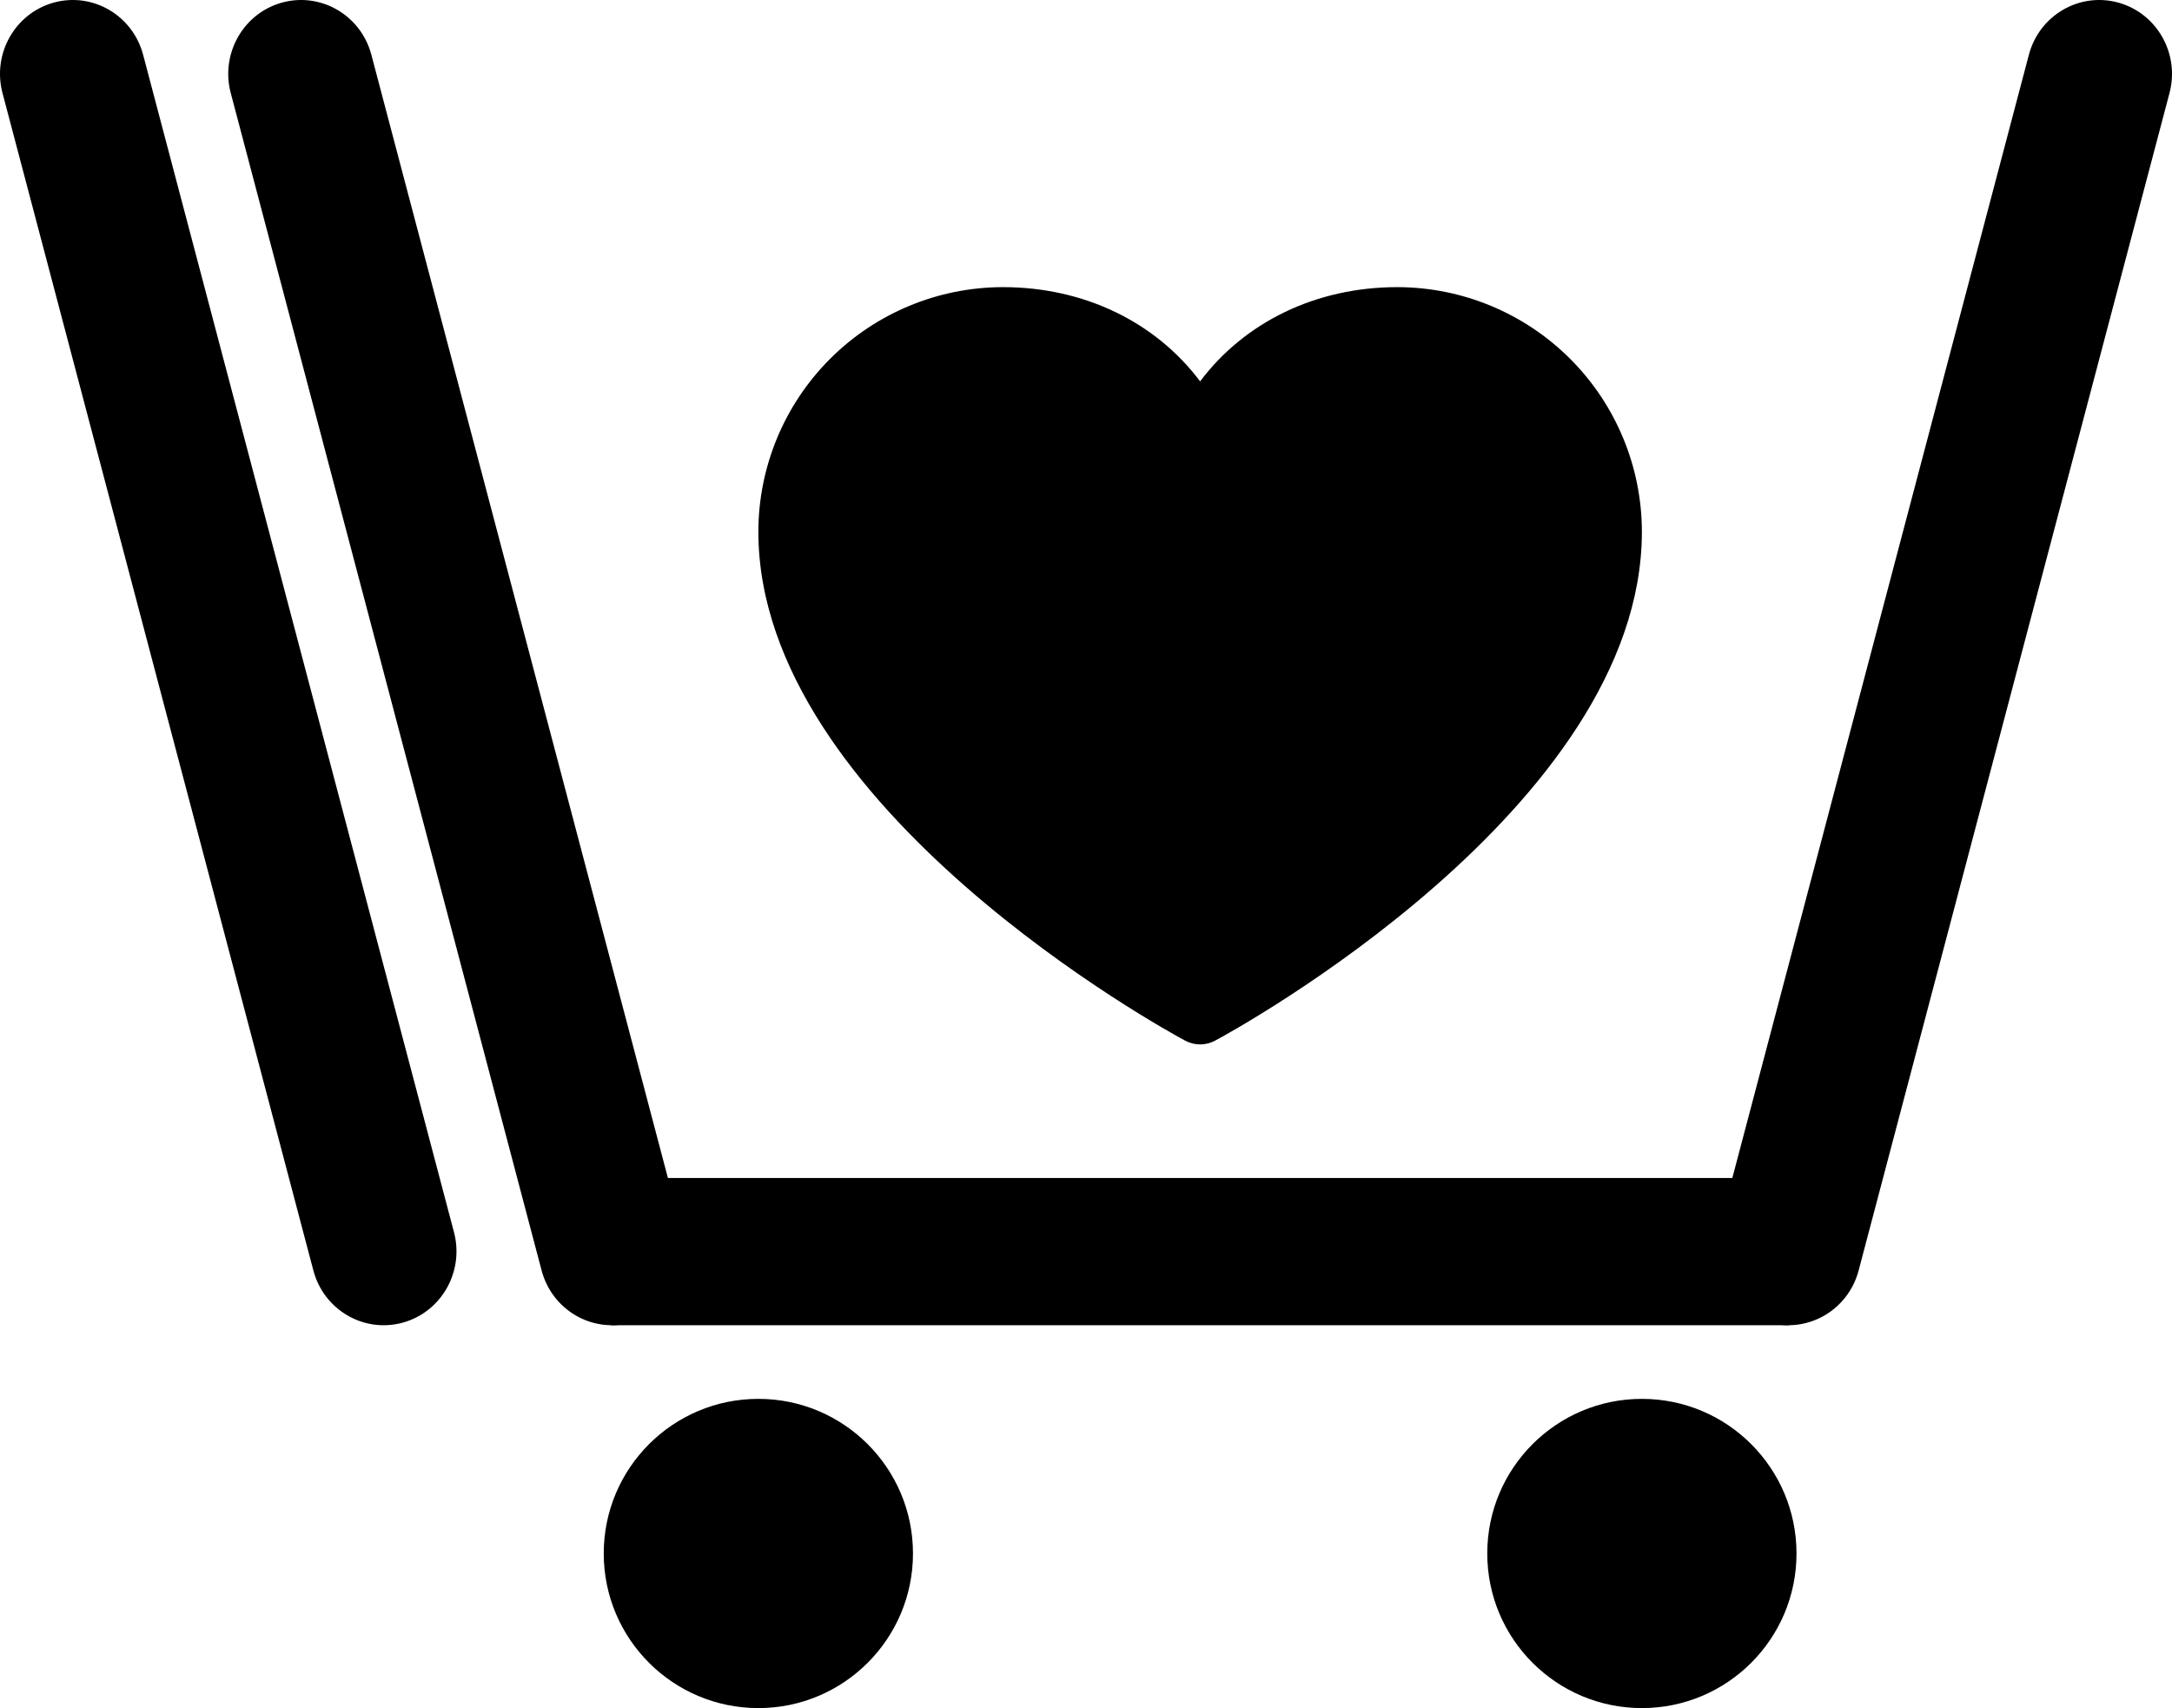 <?xml version="1.0" encoding="UTF-8"?>
<svg width="295" height="232" viewBox="0 0 295 232" fill="none" xmlns="http://www.w3.org/2000/svg">
  <path
    d="M275.561 7.44C276.974 2.087 282.395 -1.09 287.67 0.344C292.944 1.779 296.074 7.281 294.661 12.634L252.439 172.56C251.026 177.913 245.605 181.09 240.33 179.656C235.056 178.221 231.926 172.719 233.339 167.366L275.561 7.44Z"
    fill="black" />
  <path
    d="M31.339 12.634C29.926 7.281 33.056 1.779 38.33 0.344C43.605 -1.09 49.026 2.087 50.439 7.44L92.661 167.366C94.074 172.719 90.944 178.221 85.67 179.656C80.395 181.09 74.974 177.913 73.561 172.56L31.339 12.634Z"
    fill="black" />
  <path
    d="M0.339 12.634C-1.074 7.281 2.056 1.779 7.33 0.344C12.605 -1.09 18.026 2.087 19.439 7.44L61.661 167.366C63.074 172.719 59.944 178.221 54.67 179.656C49.395 181.09 43.974 177.913 42.561 172.56L0.339 12.634Z"
    fill="black" />
  <path d="M83 160H243V180H83V160Z" fill="black" />
  <path
    d="M223 72.222C223 109.731 167.398 140.092 165.03 141.346C164.406 141.681 163.709 141.857 163 141.857C162.291 141.857 161.594 141.681 160.97 141.346C158.602 140.092 103 109.731 103 72.222C103.01 63.414 106.512 54.97 112.739 48.742C118.966 42.513 127.408 39.01 136.214 39C147.277 39 156.962 43.758 163 51.801C169.038 43.758 178.723 39 189.786 39C198.592 39.01 207.034 42.513 213.261 48.742C219.488 54.97 222.99 63.414 223 72.222Z"
    fill="black" />
  <path
    d="M124 211C124 222.598 114.598 232 103 232C91.402 232 82 222.598 82 211C82 199.402 91.402 190 103 190C114.598 190 124 199.402 124 211Z"
    fill="black" />
  <path
    d="M244 211C244 222.598 234.598 232 223 232C211.402 232 202 222.598 202 211C202 199.402 211.402 190 223 190C234.598 190 244 199.402 244 211Z"
    fill="black" />
</svg>